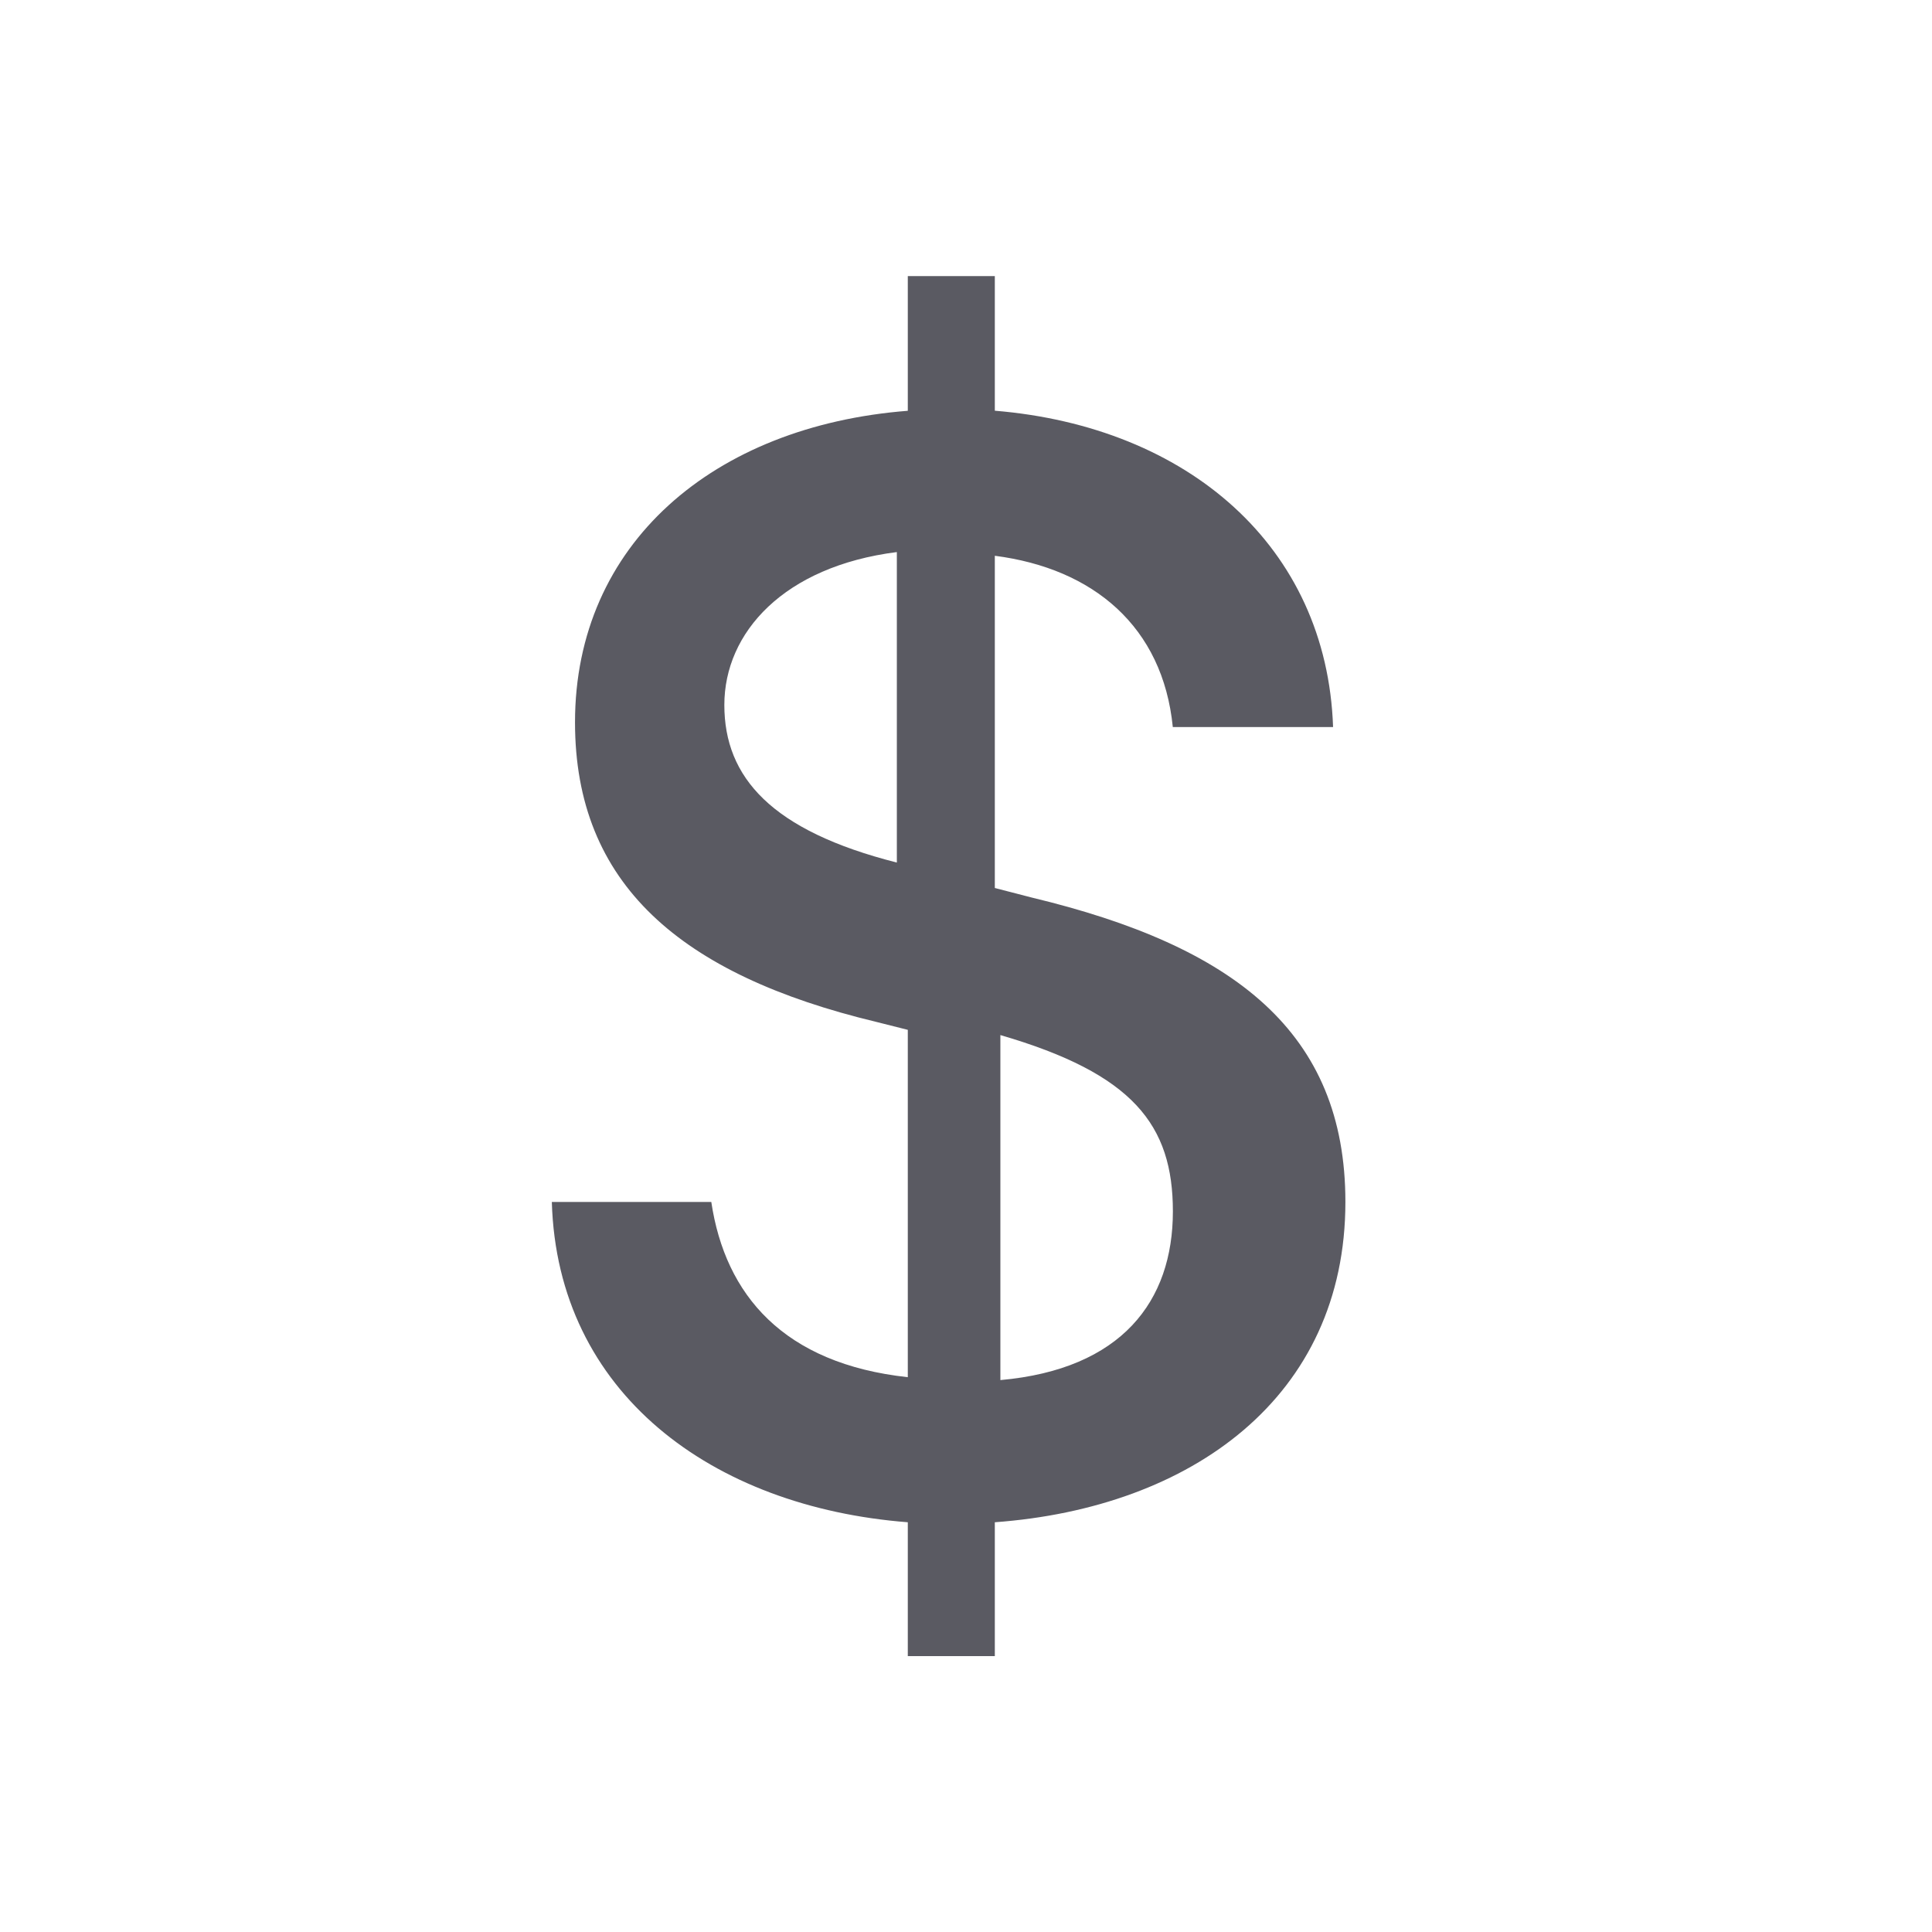 <svg width="24" height="24" viewBox="0 0 24 24" fill="none" xmlns="http://www.w3.org/2000/svg">
<path fill-rule="evenodd" clip-rule="evenodd" d="M12.427 12.858V17.144C13.935 17.009 14.57 16.164 14.57 15.048C14.57 13.974 14.076 13.338 12.427 12.858ZM11.141 10.715V6.858C9.738 7.036 8.998 7.857 8.998 8.757C8.998 9.657 9.583 10.32 11.141 10.715ZM12.358 11.031L12.818 11.15C15.334 11.754 16.713 12.823 16.713 14.931C16.713 17.356 14.799 18.731 12.358 18.91V20.573H11.277V18.91C8.846 18.721 6.923 17.306 6.855 14.931H8.836C9.009 16.089 9.736 16.94 11.277 17.108V12.793L10.884 12.694C8.454 12.11 7.143 10.982 7.143 8.973C7.143 6.756 8.865 5.291 11.277 5.103V3.43H12.358V5.102C14.751 5.3 16.483 6.785 16.56 9.032H14.569C14.445 7.785 13.583 7.062 12.358 6.904V11.031Z" fill="#5A5A62"/>
</svg>
